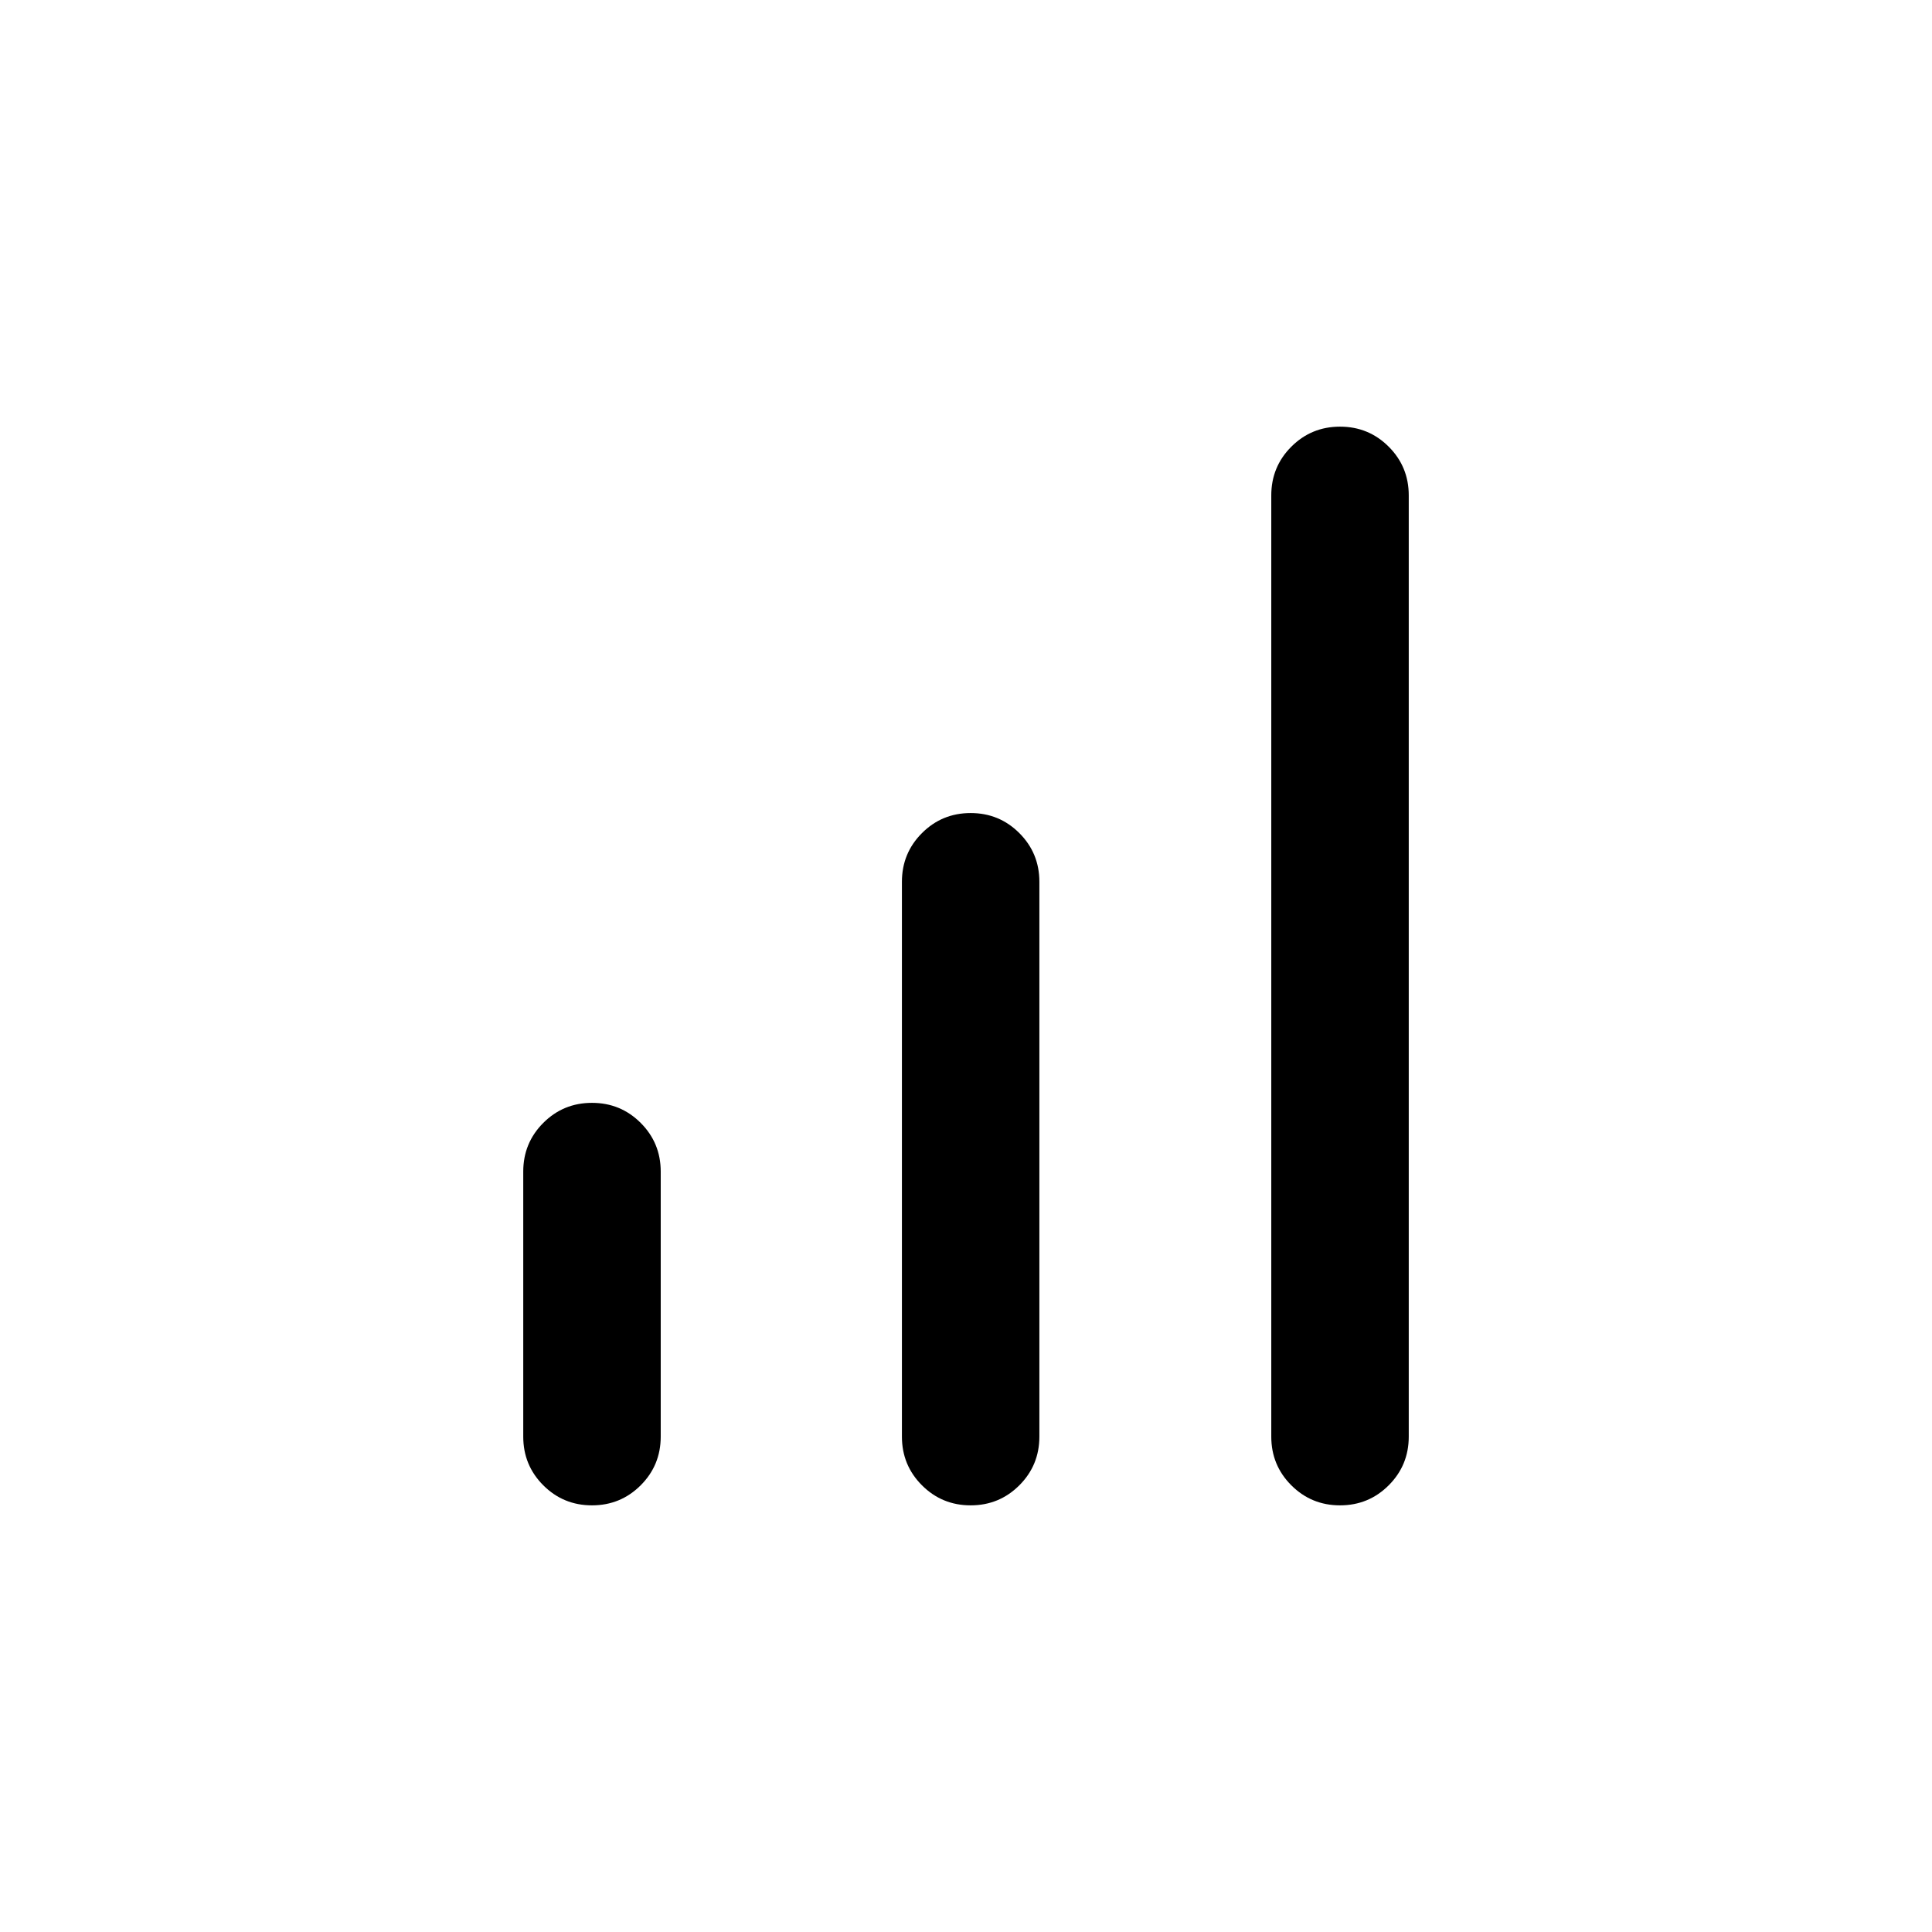 <svg viewBox="0 -960 960 960"><path d="M294.15-212q-14.23 0-24.19-9.96T260-246.15v-131.7q0-14.23 9.96-24.19t24.19-9.96q14.23 0 24.2 9.96 9.96 9.96 9.96 24.19v131.7q0 14.23-9.96 24.19-9.97 9.96-24.2 9.96Zm188.16 0q-14.23 0-24.19-9.96t-9.96-24.19v-275.7q0-14.23 9.96-24.19t24.19-9.96q14.23 0 24.19 9.96t9.96 24.19v275.7q0 14.23-9.96 24.19T482.31-212Zm183.54 0q-14.23 0-24.2-9.96-9.96-9.96-9.96-24.19v-467.7q0-14.23 9.96-24.19 9.97-9.96 24.2-9.96 14.23 0 24.19 9.96t9.96 24.19v467.7q0 14.23-9.96 24.19T665.85-212Z"/></svg>
